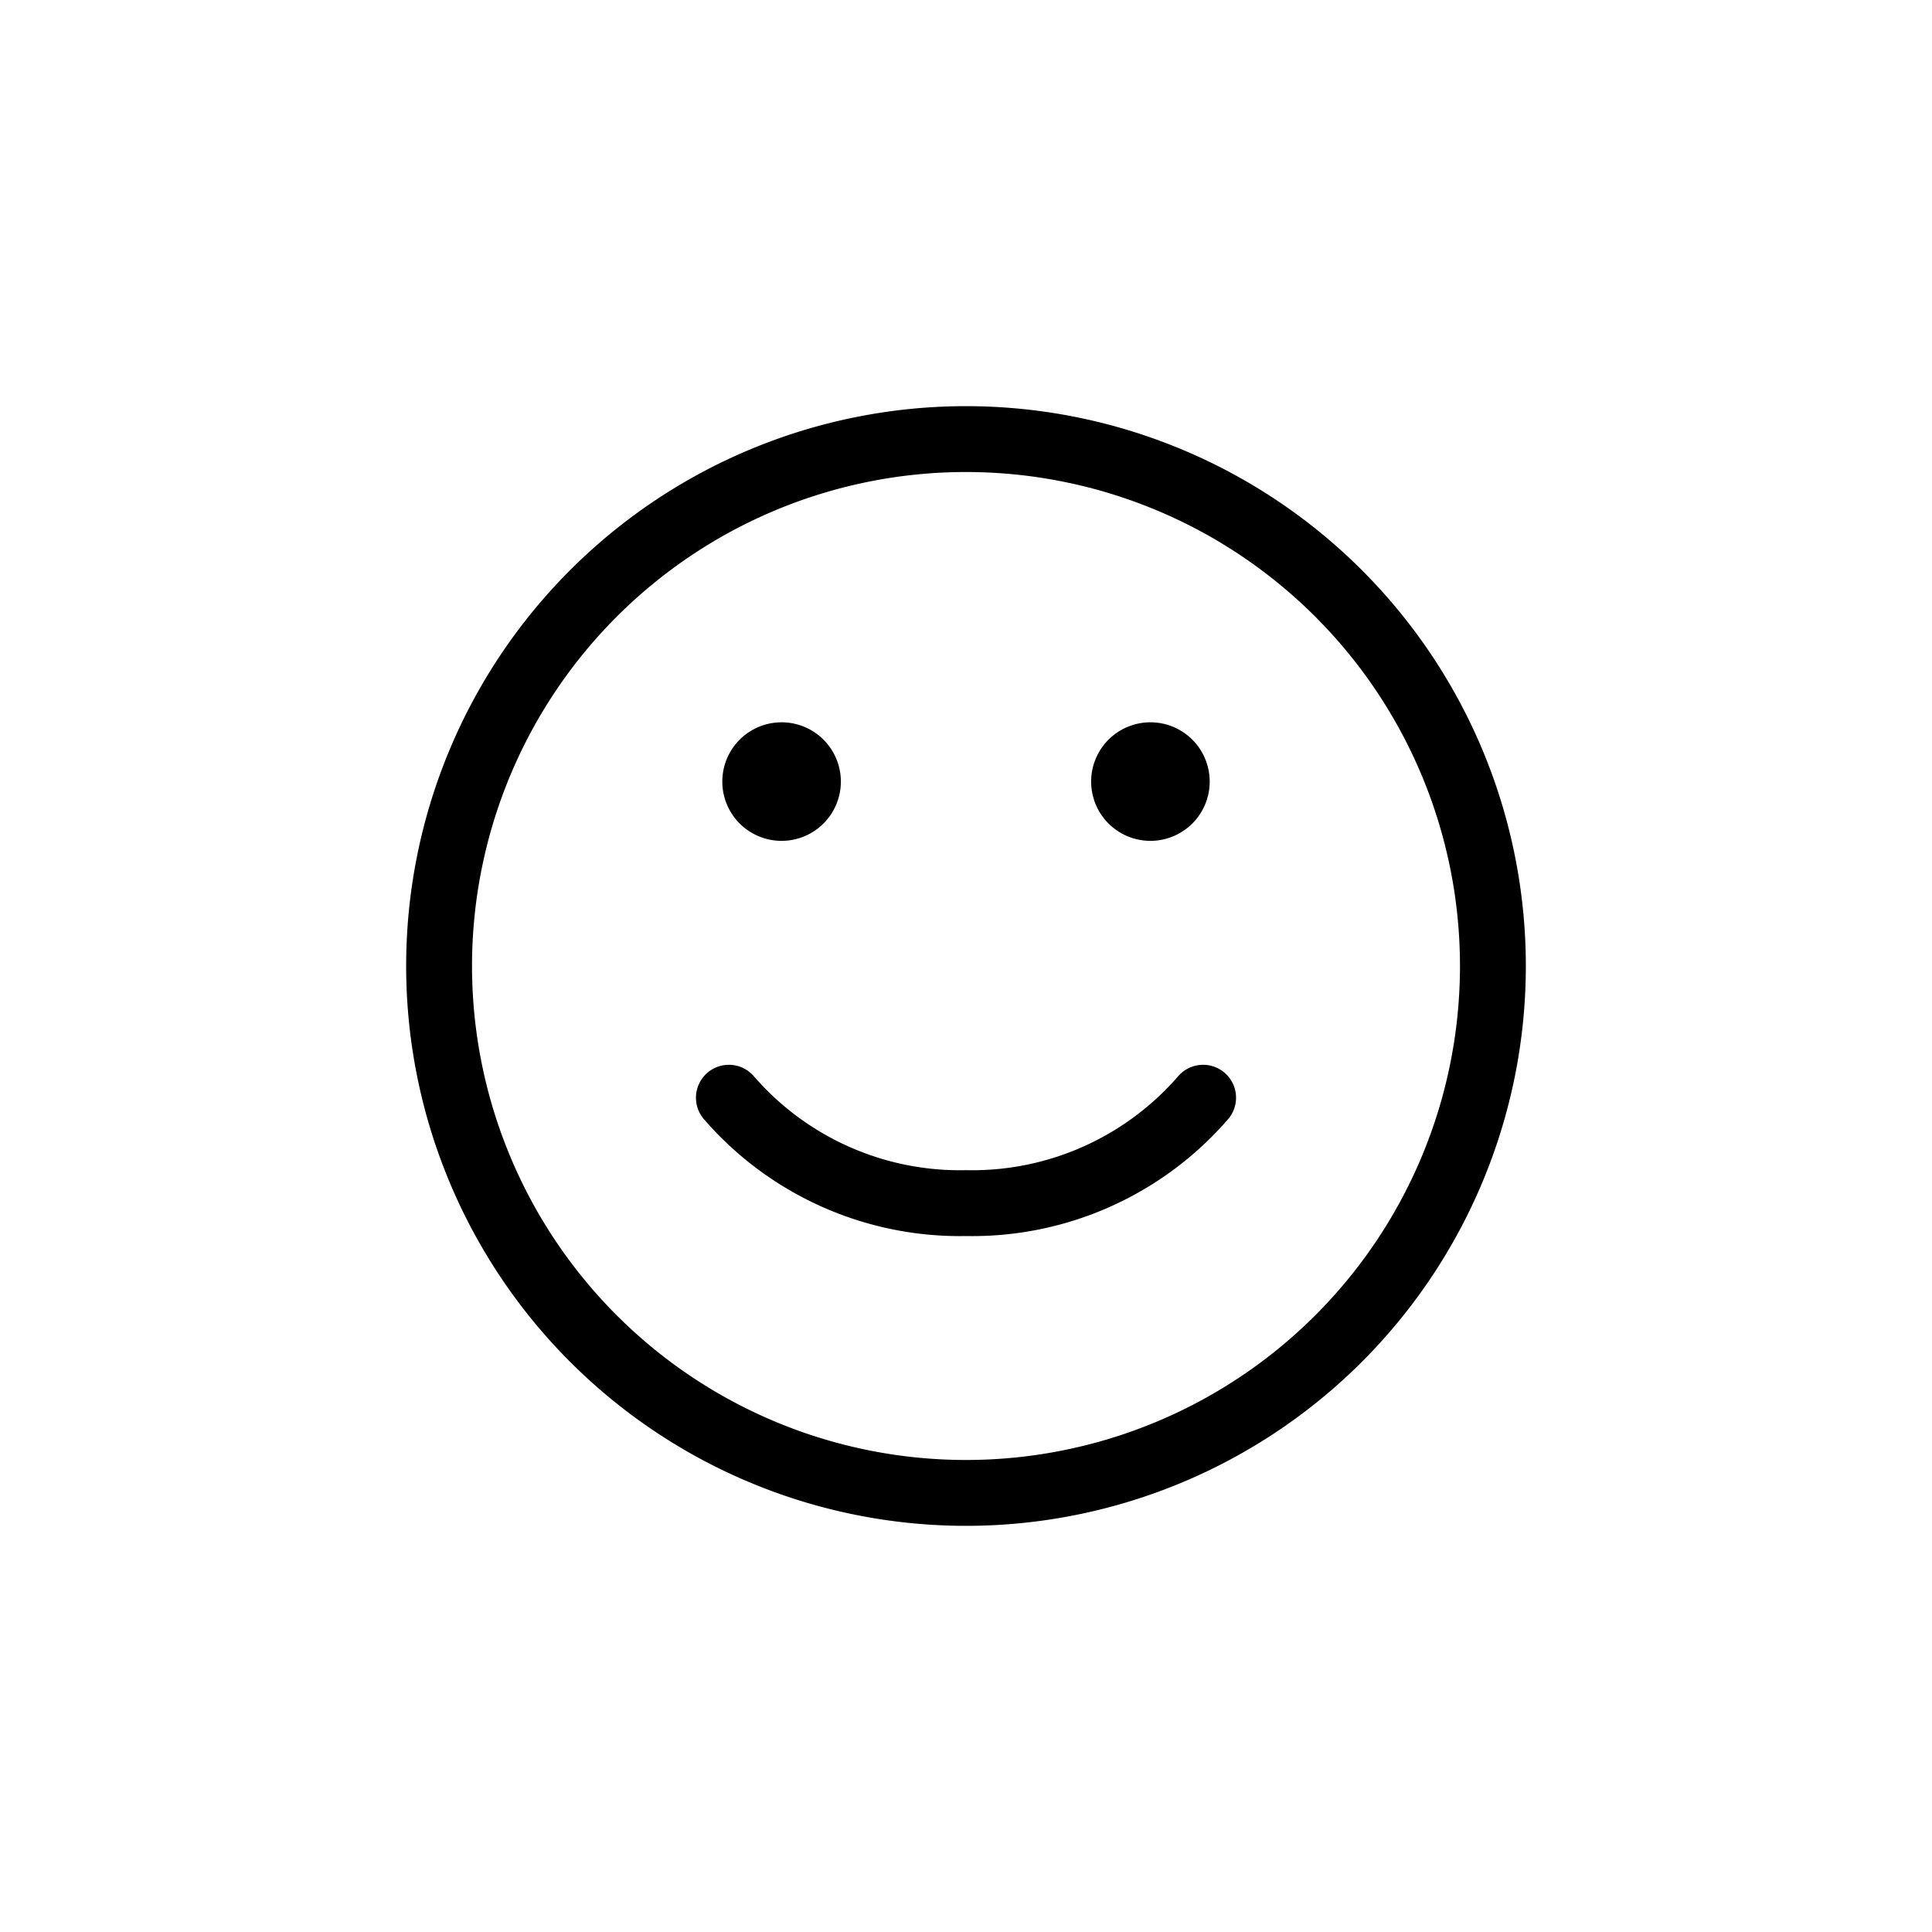 <svg xmlns="http://www.w3.org/2000/svg" width="44" height="44"><defs><clipPath id="a"><path d="M0 0h44v44H0z"/></clipPath></defs><g stroke="currentColor" stroke-linecap="round" stroke-linejoin="round" stroke-width="1.5" clip-path="url(#a)"><path d="M22 34a12 12 0 1 1 12-12 12 12 0 0 1-12 12Z" fill="none"/><path d="M27.4 25a6.958 6.958 0 0 1-5.4 2.4 6.958 6.958 0 0 1-5.4-2.4" fill="none"/><path d="M26.2 18.4a.6.6 0 1 1 .6-.6.6.6 0 0 1-.6.6Zm-8.4 0a.6.6 0 1 1 .6-.6.6.6 0 0 1-.6.6Z" fill="currentColor"/></g></svg>